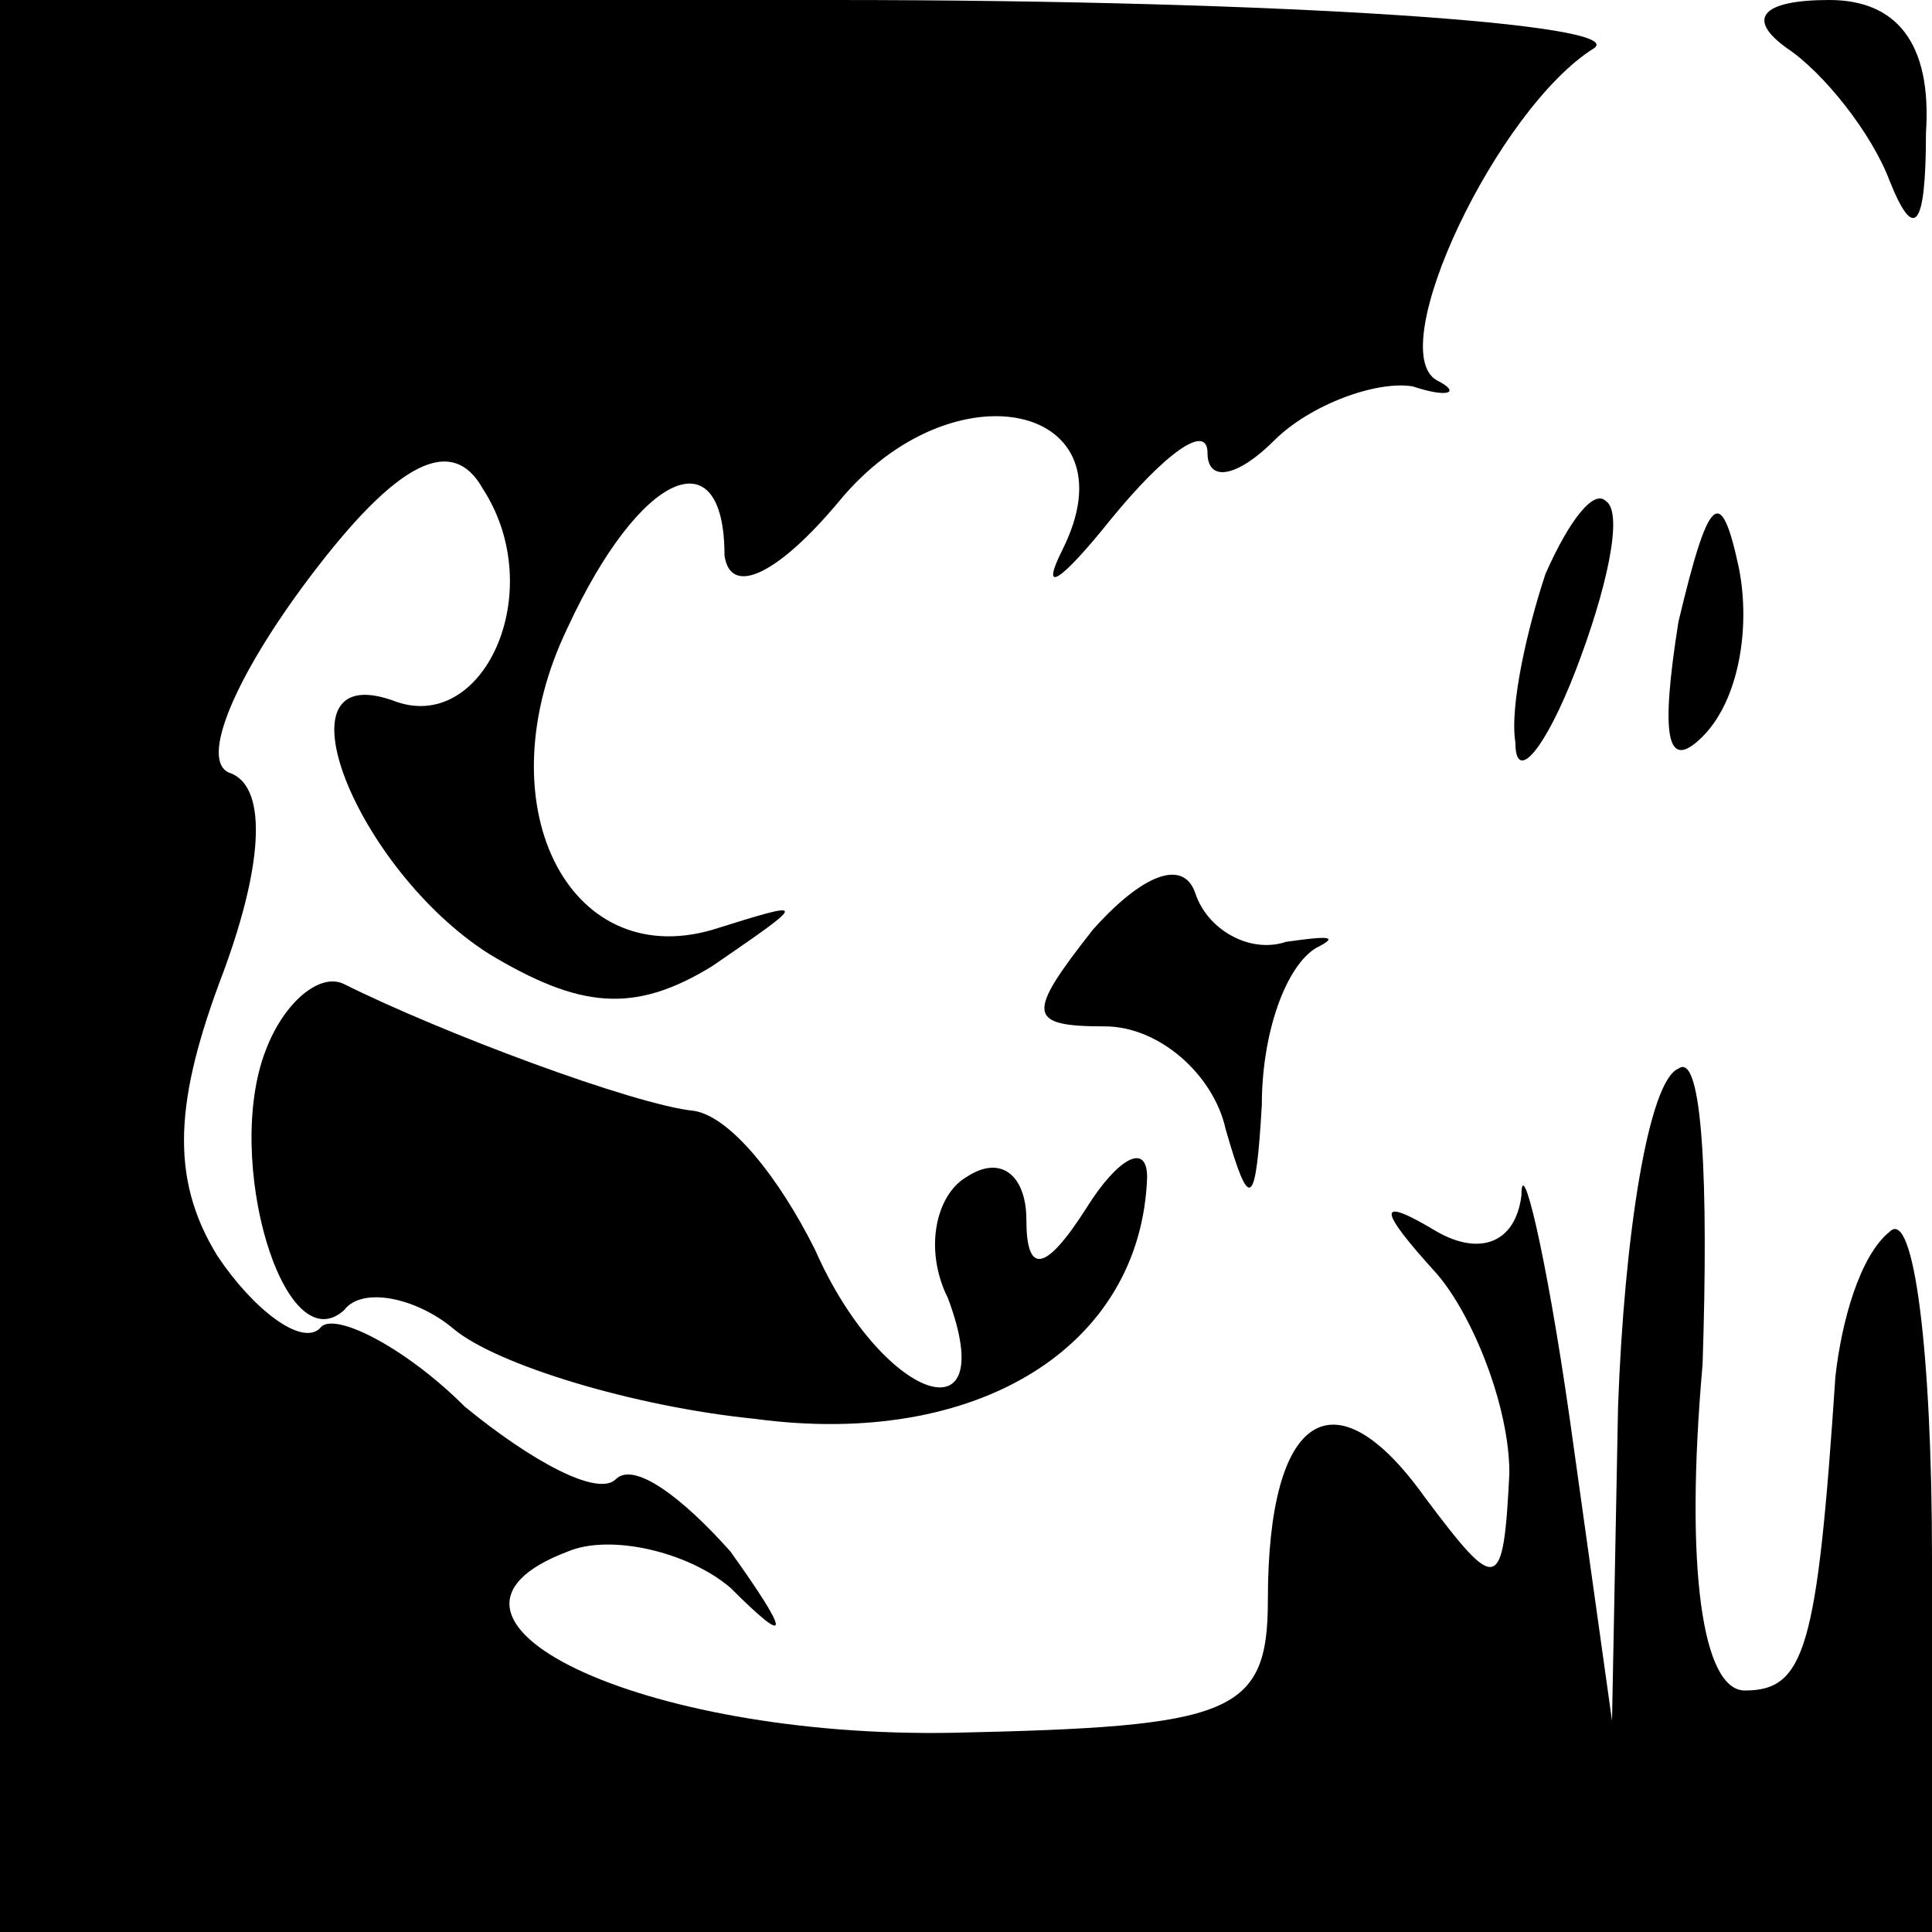 <?xml version="1.0" standalone="no"?>
<!DOCTYPE svg PUBLIC "-//W3C//DTD SVG 20010904//EN"
 "http://www.w3.org/TR/2001/REC-SVG-20010904/DTD/svg10.dtd">
<svg version="1.0" xmlns="http://www.w3.org/2000/svg"
 width="32pt" height="32pt" viewBox="0 0 32 32"
 preserveAspectRatio="xMidYMid meet">
<g transform="translate(0,32) scale(0.1,-0.1)"
fill="#000000" stroke="none">
<path fill="#000000" stroke="none" d="M0 160 l0 -160 160 0 160 0 0 62 c0 34
-3 58 -7 54 -5 -4 -8 -15 -9 -24 -3 -45 -5 -52 -15 -52 -7 0 -10 20 -7 54 1
30 0 52 -4 49 -5 -2 -9 -28 -10 -56 l-1 -52 -7 50 c-4 28 -8 44 -8 37 -1 -8
-7 -10 -14 -6 -10 6 -10 4 0 -7 6 -7 12 -22 12 -33 -1 -20 -2 -20 -14 -4 -15
21 -26 14 -26 -17 0 -19 -6 -21 -52 -22 -52 -1 -93 19 -64 30 7 3 20 0 27 -6
10 -10 10 -8 0 6 -8 9 -16 15 -19 12 -3 -3 -14 3 -25 12 -10 10 -22 16 -24 13
-3 -3 -11 3 -17 12 -8 13 -7 26 1 47 7 19 7 31 1 33 -5 2 1 16 13 32 15 20 24
24 29 15 11 -17 0 -41 -15 -35 -20 7 -6 -28 16 -42 15 -9 24 -10 37 -2 16 11
16 11 0 6 -24 -7 -38 21 -24 50 12 26 26 32 26 12 1 -7 9 -3 19 9 19 23 49 16
37 -8 -4 -8 0 -5 8 5 9 11 16 16 16 11 0 -5 5 -4 11 2 6 6 17 10 23 9 6 -2 8
-1 4 1 -9 5 10 45 26 55 6 4 -51 8 -126 8 l-138 0 0 -160z"/>
<path fill="#000000" stroke="none" d="M296 312 c6 -4 14 -14 17 -22 4 -10 6
-8 6 8 1 15 -5 22 -16 22 -11 0 -14 -3 -7 -8z"/>
<path fill="#000000" stroke="none" d="M256 225 c-3 -9 -6 -22 -5 -28 0 -7 5
-1 10 12 5 13 8 26 5 28 -2 2 -6 -3 -10 -12z"/>
<path fill="#000000" stroke="none" d="M278 217 c-3 -19 -2 -25 4 -19 6 6 8
18 6 28 -3 14 -5 12 -10 -9z"/>
<path fill="#000000" stroke="none" d="M181 166 c-11 -14 -11 -16 2 -16 9 0
18 -8 20 -17 4 -14 5 -13 6 4 0 12 4 23 9 26 4 2 2 2 -5 1 -6 -2 -13 2 -15 8
-2 6 -9 3 -17 -6z"/>
<path fill="#000000" stroke="none" d="M44 146 c-7 -18 3 -52 13 -43 3 4 12 2
18 -3 7 -6 30 -13 50 -15 37 -5 64 12 65 40 0 6 -5 3 -10 -5 -7 -11 -10 -11
-10 -2 0 7 -4 11 -10 7 -5 -3 -7 -12 -3 -20 9 -24 -11 -17 -22 8 -6 12 -14 22
-20 23 -10 1 -42 13 -58 21 -4 2 -10 -3 -13 -11z"/>
</g>
</svg>
